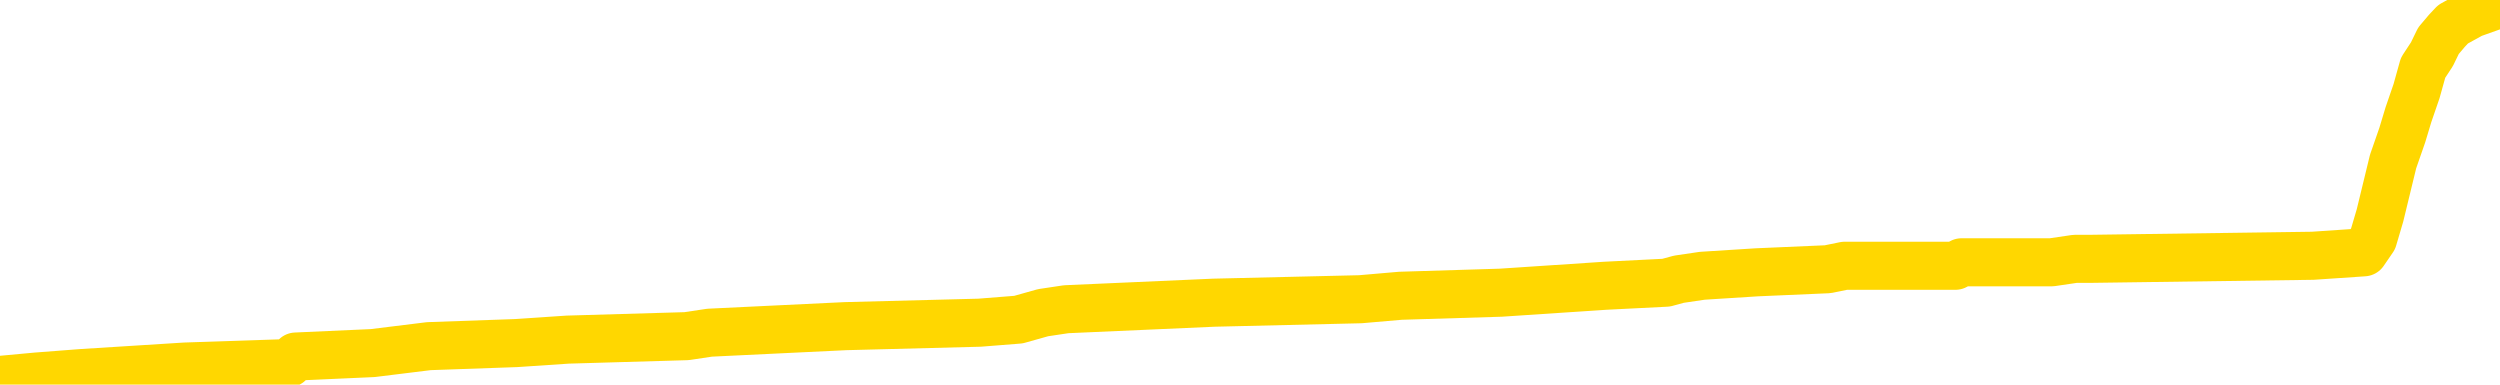 <svg xmlns="http://www.w3.org/2000/svg" version="1.1" viewBox="0 0 6500 1000">
	<path fill="none" stroke="gold" stroke-width="125" stroke-linecap="round" stroke-linejoin="round" d="M0 4539  L-131145 4539 L-130961 4531 L-130471 4513 L-130177 4505 L-129866 4487 L-129631 4478 L-129578 4461 L-129519 4443 L-129365 4435 L-129325 4417 L-129192 4409 L-128900 4400 L-128359 4400 L-127749 4391 L-127701 4391 L-127061 4382 L-127027 4382 L-126502 4382 L-126369 4374 L-125979 4356 L-125651 4339 L-125534 4321 L-125323 4304 L-124606 4304 L-124036 4295 L-123929 4295 L-123754 4286 L-123533 4269 L-123131 4260 L-123105 4243 L-122177 4225 L-122090 4208 L-122008 4190 L-121938 4173 L-121640 4164 L-121488 4147 L-119598 4155 L-119497 4155 L-119235 4155 L-118941 4164 L-118800 4147 L-118551 4147 L-118516 4138 L-118357 4129 L-117894 4112 L-117641 4103 L-117428 4086 L-117177 4077 L-116828 4068 L-115901 4051 L-115807 4033 L-115396 4025 L-114226 4007 L-113036 3998 L-112944 3981 L-112917 3963 L-112651 3946 L-112352 3929 L-112223 3911 L-112186 3894 L-111371 3894 L-110987 3902 L-109927 3911 L-109865 3911 L-109600 4086 L-109129 4251 L-108936 4417 L-108673 4583 L-108336 4574 L-108200 4566 L-107745 4557 L-107002 4548 L-106984 4539 L-106819 4522 L-106751 4522 L-106235 4513 L-105206 4513 L-105010 4505 L-104521 4496 L-104159 4487 L-103750 4487 L-103365 4496 L-101661 4496 L-101563 4496 L-101492 4496 L-101430 4496 L-101246 4487 L-100909 4487 L-100269 4478 L-100192 4470 L-100131 4470 L-99944 4461 L-99864 4461 L-99687 4452 L-99668 4443 L-99438 4443 L-99050 4435 L-98162 4435 L-98122 4426 L-98034 4417 L-98007 4400 L-96999 4391 L-96849 4374 L-96825 4365 L-96692 4356 L-96652 4347 L-95394 4339 L-95336 4339 L-94796 4330 L-94744 4330 L-94697 4330 L-94302 4321 L-94162 4313 L-93962 4304 L-93816 4304 L-93651 4304 L-93374 4313 L-93016 4313 L-92463 4304 L-91818 4295 L-91560 4278 L-91406 4269 L-91005 4260 L-90965 4251 L-90844 4243 L-90782 4251 L-90768 4251 L-90675 4251 L-90381 4243 L-90230 4208 L-89900 4190 L-89822 4173 L-89746 4164 L-89519 4138 L-89453 4121 L-89225 4103 L-89173 4086 L-89008 4077 L-88002 4068 L-87819 4059 L-87268 4051 L-86875 4033 L-86477 4025 L-85627 4007 L-85549 3998 L-84970 3990 L-84529 3990 L-84288 3981 L-84130 3981 L-83730 3963 L-83709 3963 L-83264 3955 L-82859 3946 L-82723 3929 L-82548 3911 L-82411 3894 L-82161 3876 L-81161 3867 L-81079 3859 L-80944 3850 L-80905 3841 L-80015 3833 L-79799 3824 L-79356 3815 L-79239 3806 L-79182 3798 L-78506 3798 L-78405 3789 L-78377 3789 L-77035 3780 L-76629 3771 L-76590 3763 L-75661 3754 L-75563 3745 L-75430 3737 L-75026 3728 L-75000 3719 L-74907 3710 L-74690 3702 L-74279 3684 L-73126 3667 L-72834 3649 L-72805 3632 L-72197 3623 L-71947 3606 L-71928 3597 L-70998 3588 L-70947 3571 L-70824 3562 L-70807 3545 L-70651 3536 L-70476 3518 L-70339 3510 L-70283 3501 L-70175 3492 L-70090 3483 L-69856 3475 L-69781 3466 L-69473 3457 L-69355 3449 L-69185 3440 L-69094 3431 L-68991 3431 L-68968 3422 L-68891 3422 L-68793 3405 L-68426 3396 L-68322 3387 L-67818 3379 L-67366 3370 L-67328 3361 L-67304 3353 L-67263 3344 L-67135 3335 L-67034 3326 L-66592 3318 L-66310 3309 L-65718 3300 L-65587 3291 L-65313 3274 L-65160 3265 L-65007 3257 L-64922 3239 L-64844 3230 L-64658 3222 L-64608 3222 L-64580 3213 L-64501 3204 L-64477 3196 L-64194 3178 L-63590 3161 L-62595 3152 L-62297 3143 L-61563 3134 L-61318 3126 L-61229 3117 L-60651 3108 L-59953 3100 L-59201 3091 L-58882 3082 L-58499 3065 L-58422 3056 L-57788 3047 L-57602 3038 L-57514 3038 L-57385 3038 L-57072 3030 L-57023 3021 L-56881 3012 L-56859 3004 L-55891 2995 L-55346 2986 L-54868 2986 L-54807 2986 L-54483 2986 L-54462 2977 L-54399 2977 L-54189 2969 L-54112 2960 L-54058 2951 L-54035 2942 L-53996 2934 L-53980 2925 L-53223 2916 L-53206 2908 L-52407 2899 L-52254 2890 L-51349 2881 L-50843 2873 L-50614 2855 L-50572 2855 L-50457 2846 L-50281 2838 L-49526 2846 L-49391 2838 L-49227 2829 L-48909 2820 L-48733 2803 L-47711 2785 L-47688 2768 L-47437 2759 L-47224 2742 L-46590 2733 L-46352 2716 L-46319 2698 L-46141 2681 L-46061 2663 L-45971 2654 L-45907 2637 L-45466 2620 L-45443 2611 L-44902 2602 L-44646 2593 L-44151 2585 L-43274 2576 L-43237 2567 L-43185 2558 L-43144 2550 L-43026 2541 L-42750 2532 L-42543 2515 L-42346 2497 L-42322 2480 L-42272 2462 L-42233 2454 L-42155 2445 L-41558 2428 L-41497 2419 L-41394 2410 L-41240 2401 L-40608 2393 L-39927 2384 L-39624 2366 L-39278 2358 L-39080 2349 L-39032 2332 L-38711 2323 L-38084 2314 L-37937 2305 L-37901 2297 L-37843 2288 L-37766 2270 L-37525 2270 L-37437 2262 L-37343 2253 L-37049 2244 L-36914 2236 L-36854 2227 L-36817 2209 L-36545 2209 L-35539 2201 L-35364 2192 L-35313 2192 L-35020 2183 L-34828 2166 L-34495 2157 L-33988 2148 L-33426 2131 L-33411 2113 L-33395 2105 L-33294 2087 L-33180 2070 L-33140 2052 L-33103 2044 L-33037 2044 L-33009 2035 L-32870 2044 L-32577 2044 L-32527 2044 L-32422 2044 L-32157 2035 L-31693 2026 L-31548 2026 L-31494 2009 L-31436 2000 L-31245 1991 L-30880 1982 L-30666 1982 L-30471 1982 L-30413 1982 L-30354 1965 L-30200 1956 L-29931 1948 L-29501 1991 L-29485 1991 L-29408 1982 L-29344 1974 L-29215 1913 L-29191 1904 L-28907 1895 L-28859 1886 L-28805 1878 L-28342 1869 L-28304 1869 L-28263 1860 L-28073 1852 L-27592 1843 L-27105 1834 L-27089 1825 L-27051 1817 L-26794 1808 L-26717 1790 L-26487 1782 L-26471 1764 L-26176 1747 L-25734 1738 L-25287 1729 L-24783 1721 L-24629 1712 L-24342 1703 L-24302 1686 L-23971 1677 L-23749 1668 L-23232 1651 L-23156 1642 L-22909 1625 L-22714 1607 L-22654 1599 L-21878 1590 L-21804 1590 L-21573 1581 L-21557 1581 L-21495 1572 L-21299 1564 L-20835 1564 L-20812 1555 L-20682 1555 L-19381 1555 L-19365 1555 L-19287 1546 L-19194 1546 L-18977 1546 L-18824 1537 L-18646 1546 L-18592 1555 L-18305 1564 L-18265 1564 L-17896 1564 L-17456 1564 L-17272 1564 L-16951 1555 L-16656 1555 L-16210 1537 L-16138 1529 L-15676 1511 L-15238 1503 L-15056 1494 L-13602 1476 L-13470 1468 L-13013 1450 L-12787 1441 L-12401 1424 L-11884 1407 L-10930 1389 L-10136 1372 L-9461 1363 L-9036 1345 L-8725 1337 L-8495 1311 L-7811 1284 L-7798 1258 L-7588 1223 L-7566 1215 L-7392 1197 L-6442 1188 L-6174 1171 L-5359 1162 L-5048 1145 L-5011 1136 L-4953 1119 L-4337 1110 L-3699 1092 L-2073 1084 L-1399 1075 L-757 1075 L-679 1075 L-623 1075 L-587 1075 L-559 1066 L-447 1049 L-429 1040 L-406 1031 L-253 1023 L-199 1005 L-121 996 L-2 988 L95 979 L212 970 L482 953 L751 944 L769 927 L969 918 L1115 900 L1342 892 L1476 883 L1785 874 L1845 865 L2198 848 L2547 839 L2648 831 L2712 813 L2772 804 L3156 787 L3537 778 L3641 769 L3902 761 L4173 743 L4332 735 L4365 726 L4426 717 L4568 708 L4752 700 L4796 691 L5084 691 L5100 682 L5334 682 L5395 673 L5433 673 L6013 665 L6146 656 L6170 621 L6188 560 L6205 490 L6222 420 L6246 351 L6262 298 L6283 237 L6300 176 L6323 141 L6340 106 L6362 80 L6378 63 L6427 36 L6500 10" />
</svg>
